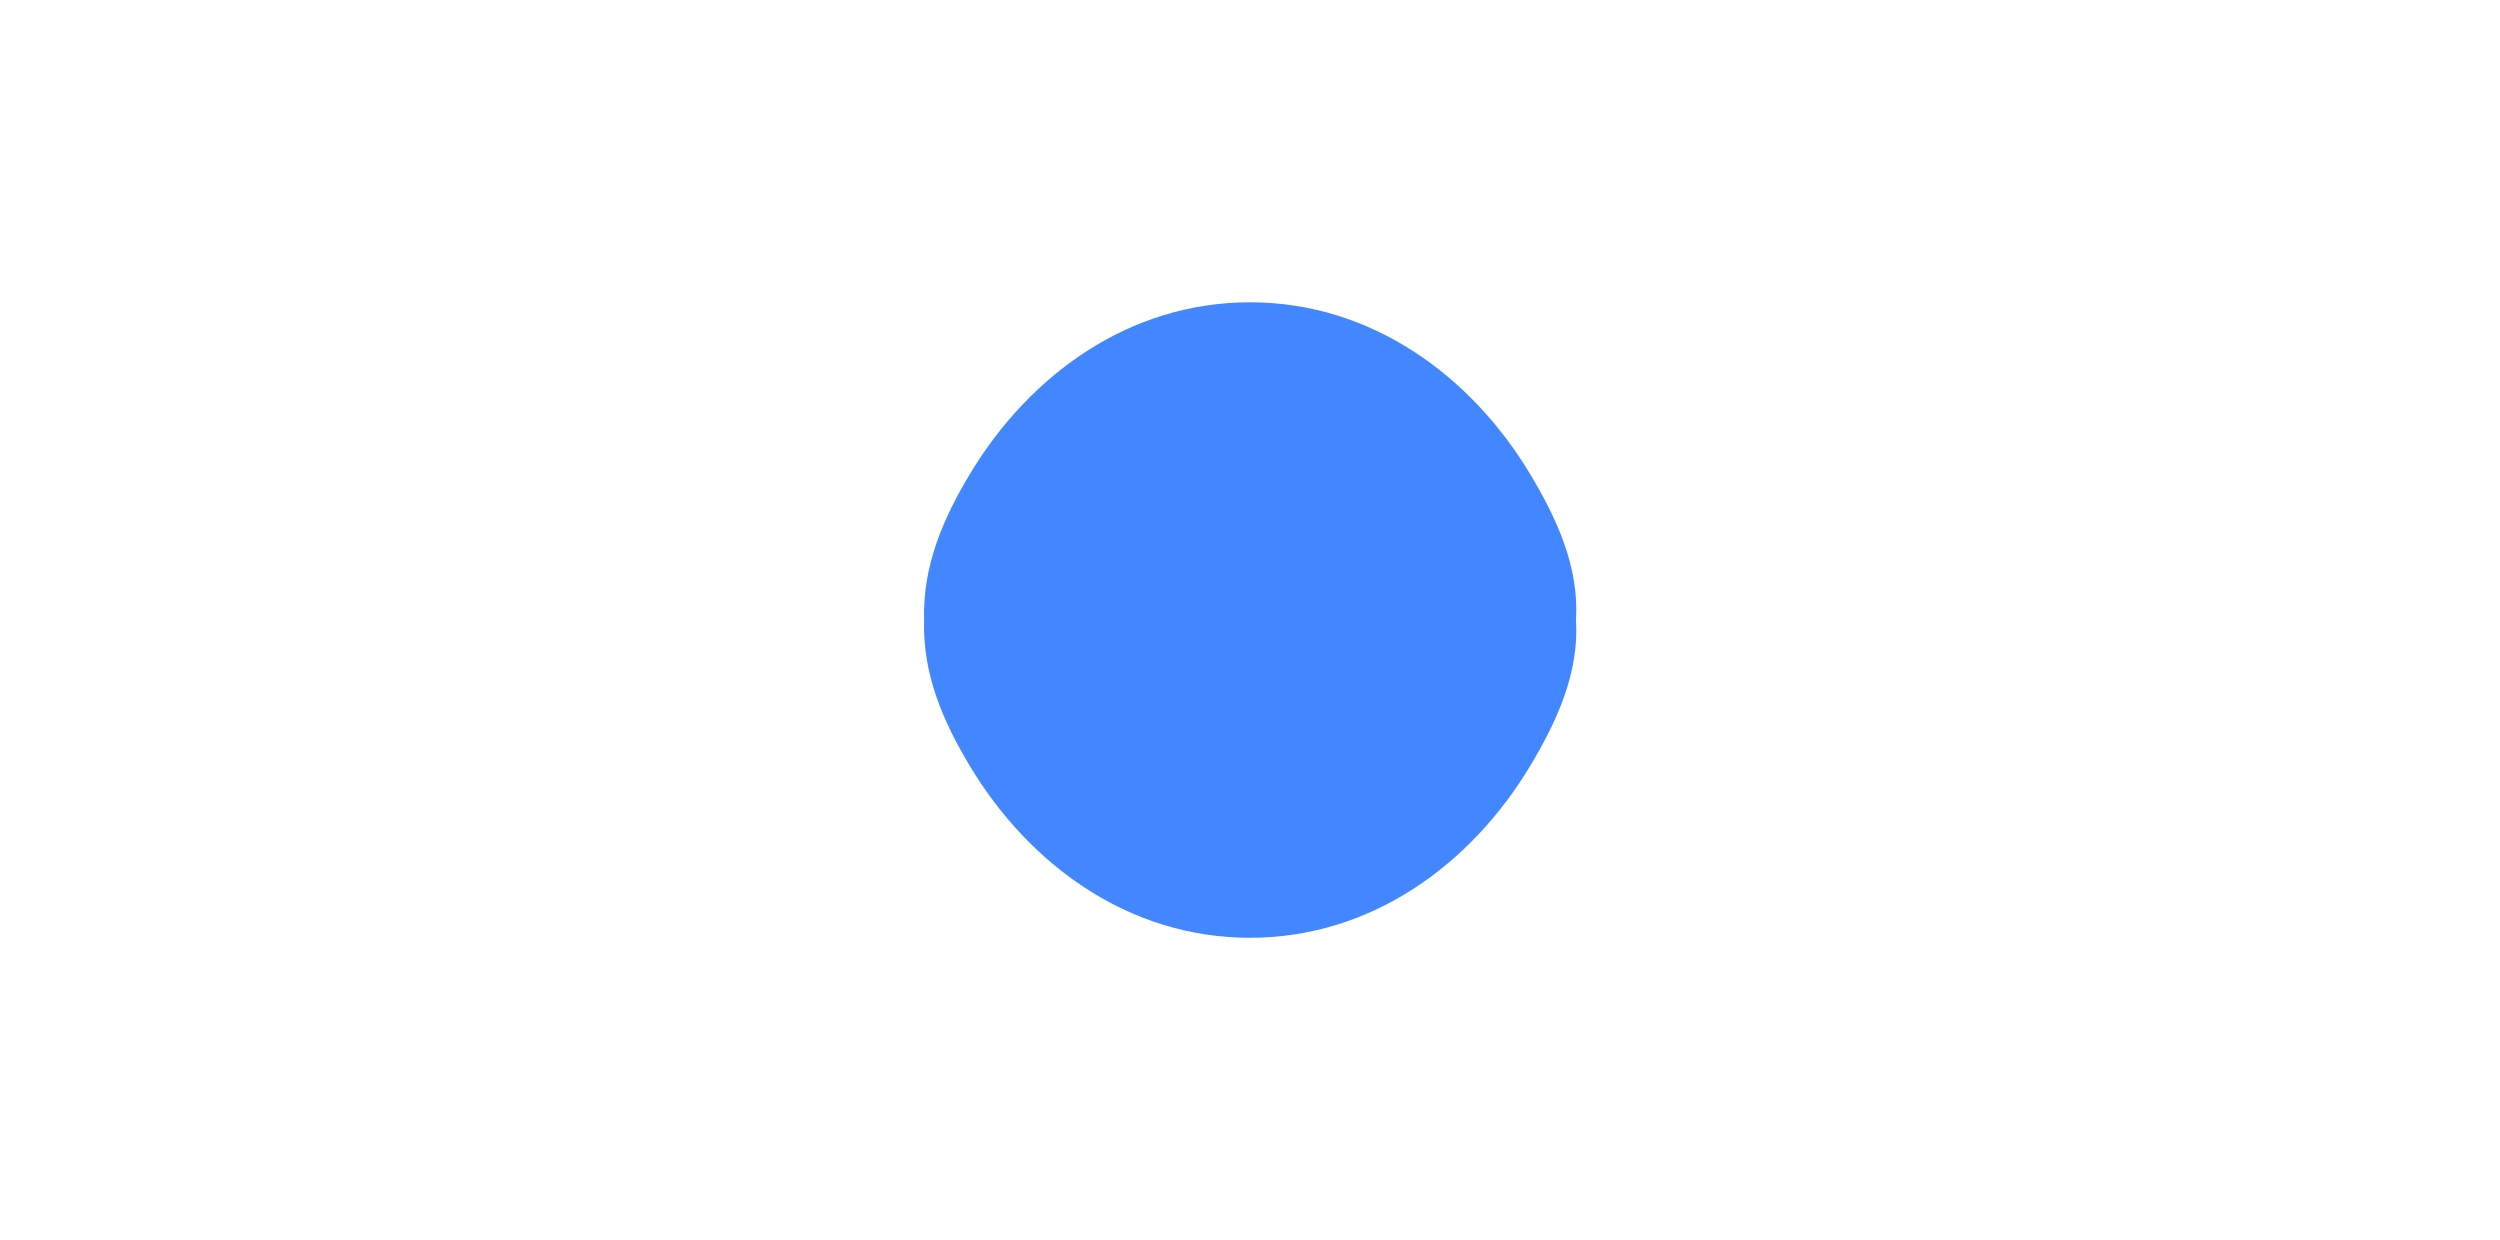 <?xml version="1.0" encoding="UTF-8"?>
<svg id="Layer_1" data-name="Layer 1" xmlns="http://www.w3.org/2000/svg" viewBox="0 0 806.4 400">
  <defs>
    <style>
      .cls-1 {
        fill: #4287ff;
      }
    </style>
  </defs>
  <g id="Mouth_Surprise">
    <path class="cls-1" d="M493.53,152.87c-19.05-31.7-51.2-55.36-90.33-55.36-39.2,0-71.25,23.62-90.33,55.36-8.64,14.38-15.28,29.56-14.8,47.13-.49,17.57,6.15,32.75,14.8,47.13,19.08,31.75,51.14,55.36,90.33,55.36s71.28-23.67,90.33-55.36c8.36-13.91,15.97-30,14.8-47.13,1.17-17.13-6.43-33.22-14.8-47.13Z"/>
  </g>
</svg>